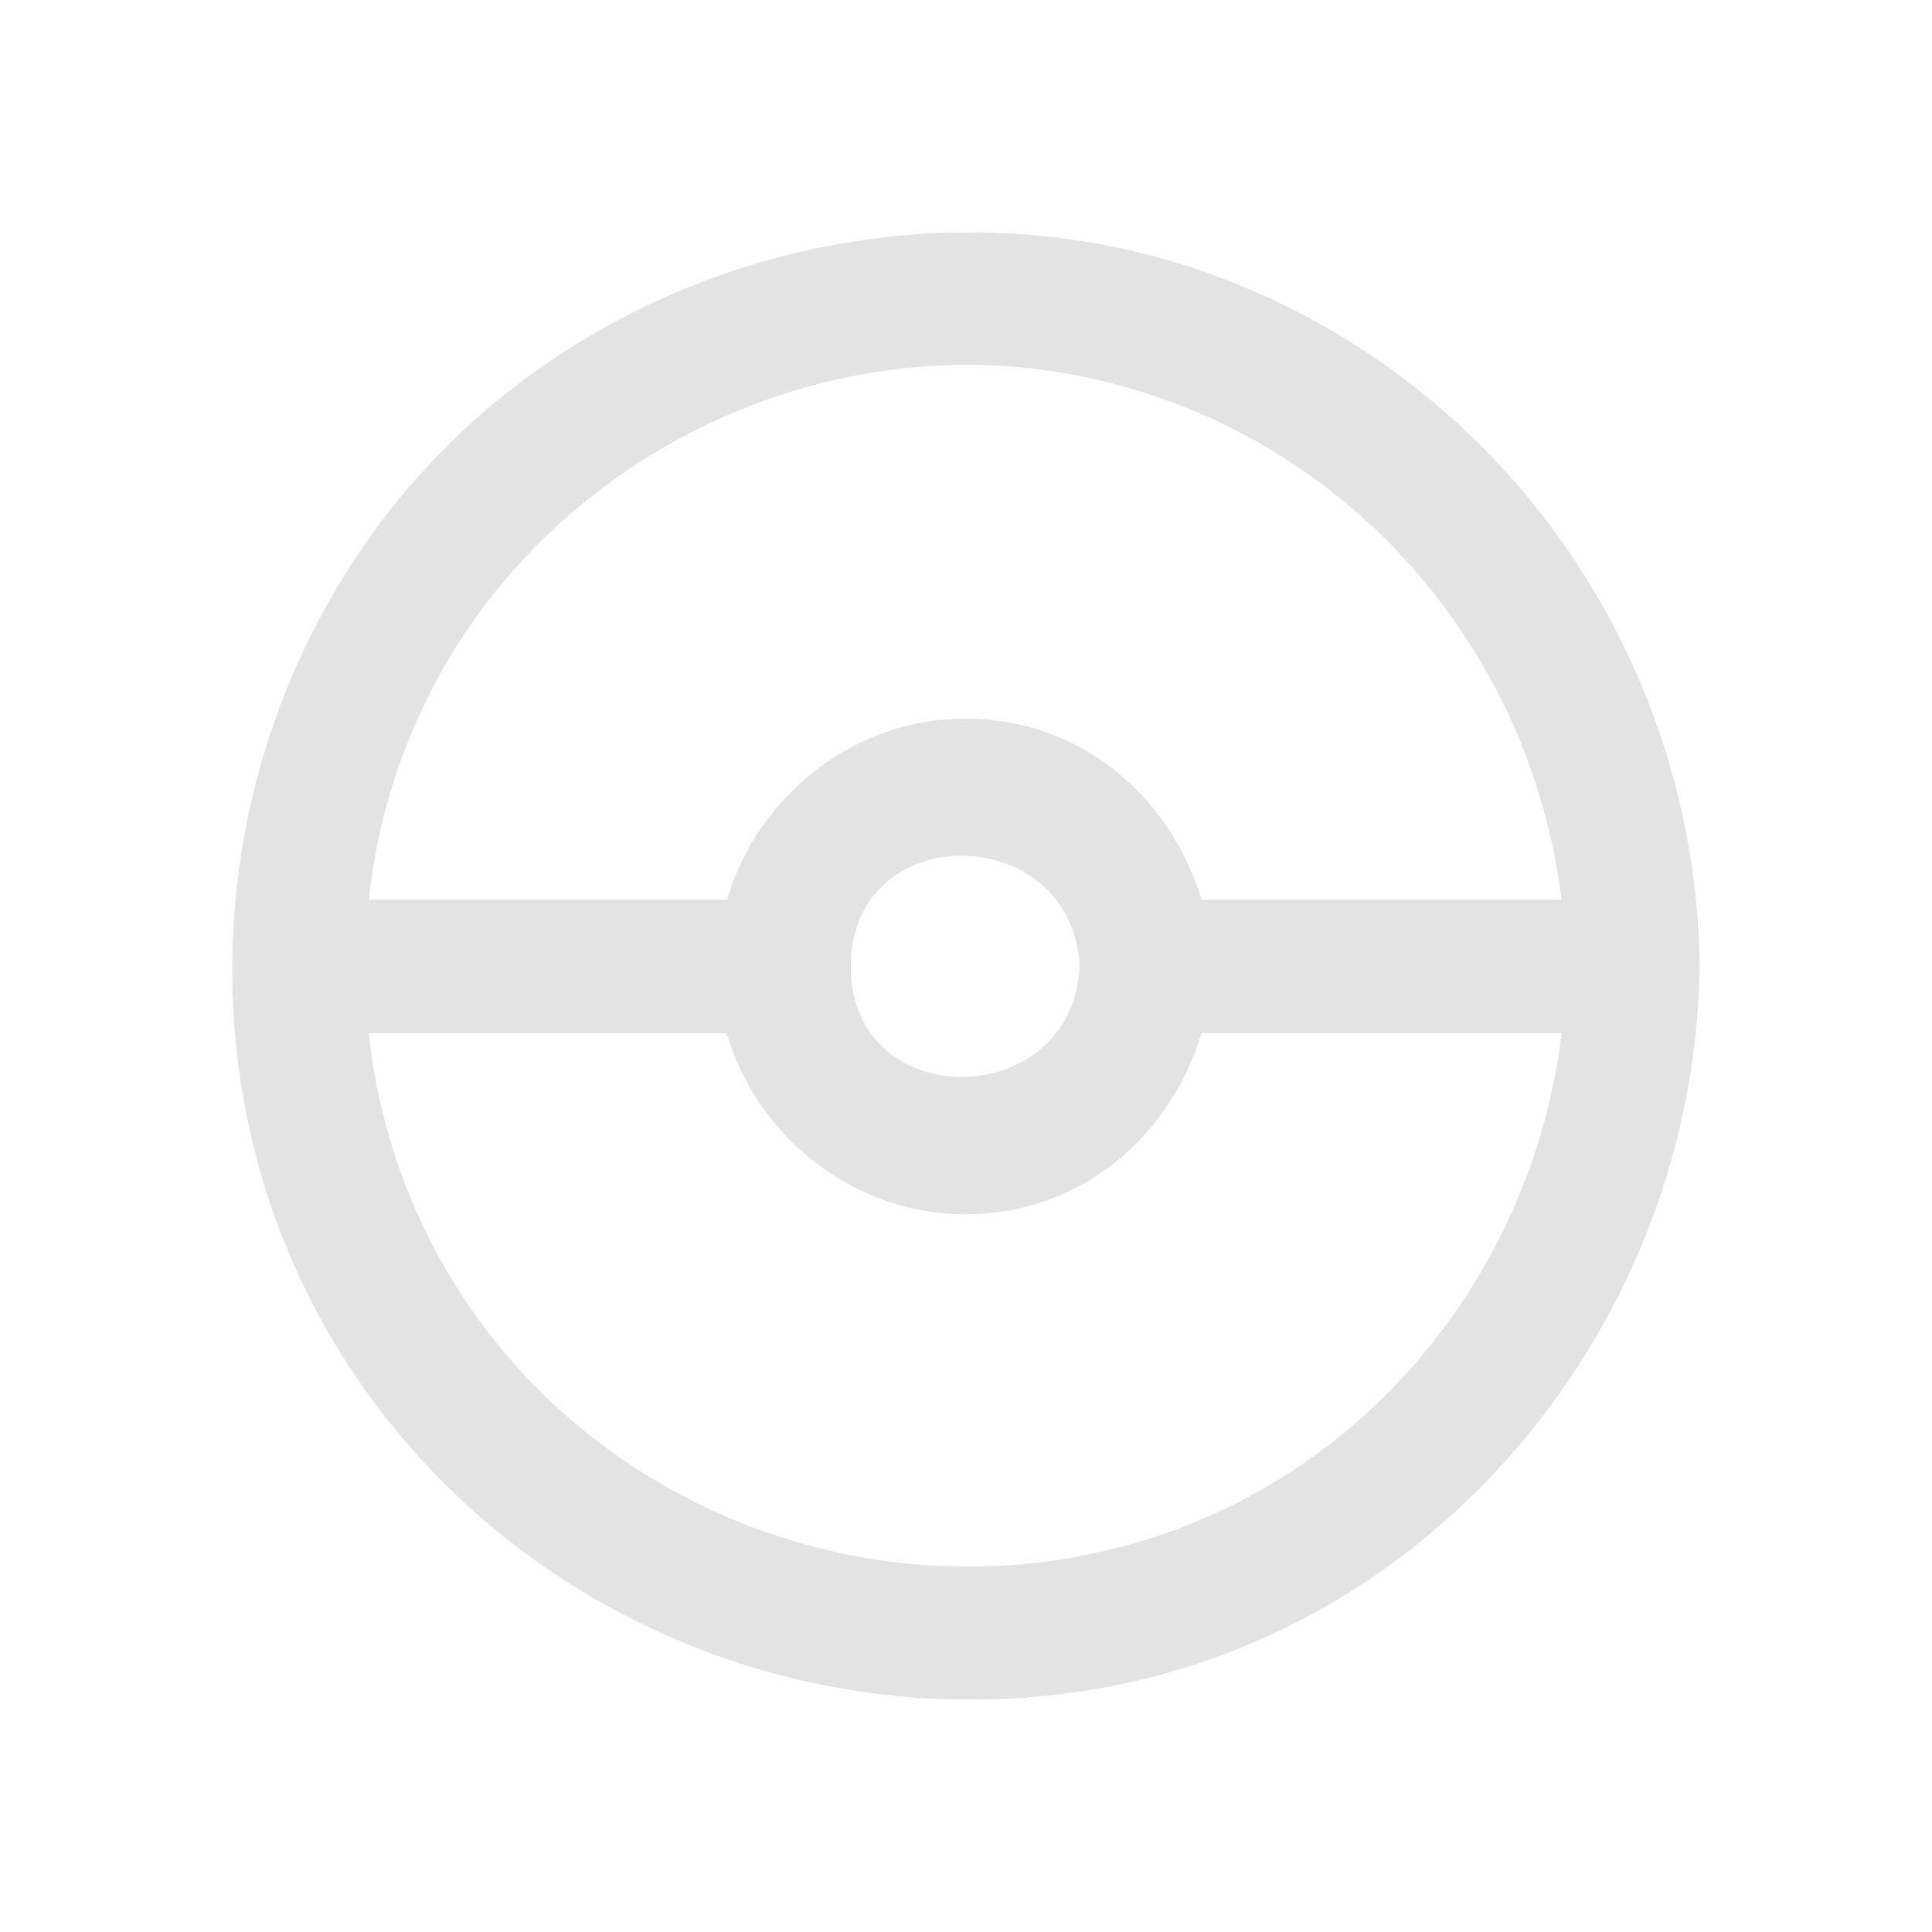 <?xml version="1.0" encoding="UTF-8" standalone="no"?>
<!DOCTYPE svg PUBLIC "-//W3C//DTD SVG 1.1//EN" "http://www.w3.org/Graphics/SVG/1.1/DTD/svg11.dtd">
<svg width="100%" height="100%" viewBox="0 0 800 800" version="1.1" xmlns="http://www.w3.org/2000/svg" xmlns:xlink="http://www.w3.org/1999/xlink" xml:space="preserve" xmlns:serif="http://www.serif.com/" style="fill-rule:evenodd;clip-rule:evenodd;stroke-linejoin:round;stroke-miterlimit:2;">
    <path d="M703.844,400.141C702.109,273.703 624.703,160.484 506.25,115.297C386.859,69.797 246.078,107.813 165.344,206.453C85,304.688 72.828,446.219 138.266,555.75C203.578,665.047 331.609,721.375 456.313,698.922C598.5,673.344 700.281,545.609 703.734,403.391C703.827,402.31 703.863,401.225 703.844,400.141ZM186.016,272.469C238.688,184.375 344.109,135.938 445.313,155.359C553.75,176.125 633.484,265.469 646.609,372.547L497.516,372.547C484.609,329.797 447.516,297.547 399.672,297.547C353.344,297.547 313.5,329.813 301.063,372.547L152.719,372.547C156.479,337.18 167.838,303.039 186.016,272.469ZM447.078,400.156C443.953,460.703 352.281,461.719 352.281,400.156C352.281,338.594 444.016,339.578 447.078,400.156ZM484.578,634.203C385.703,669.656 273.438,638.656 206.719,557.531C176.501,520.472 157.727,475.397 152.703,427.844L300.938,427.844C313.297,470.641 353.594,502.844 399.672,502.844C447.594,502.844 484.609,470.531 497.516,427.844L646.656,427.844C635.328,520.313 574.281,602.063 484.594,634.203L484.578,634.203Z" style="fill-opacity:0.11;fill-rule:nonzero;"/>
</svg>
